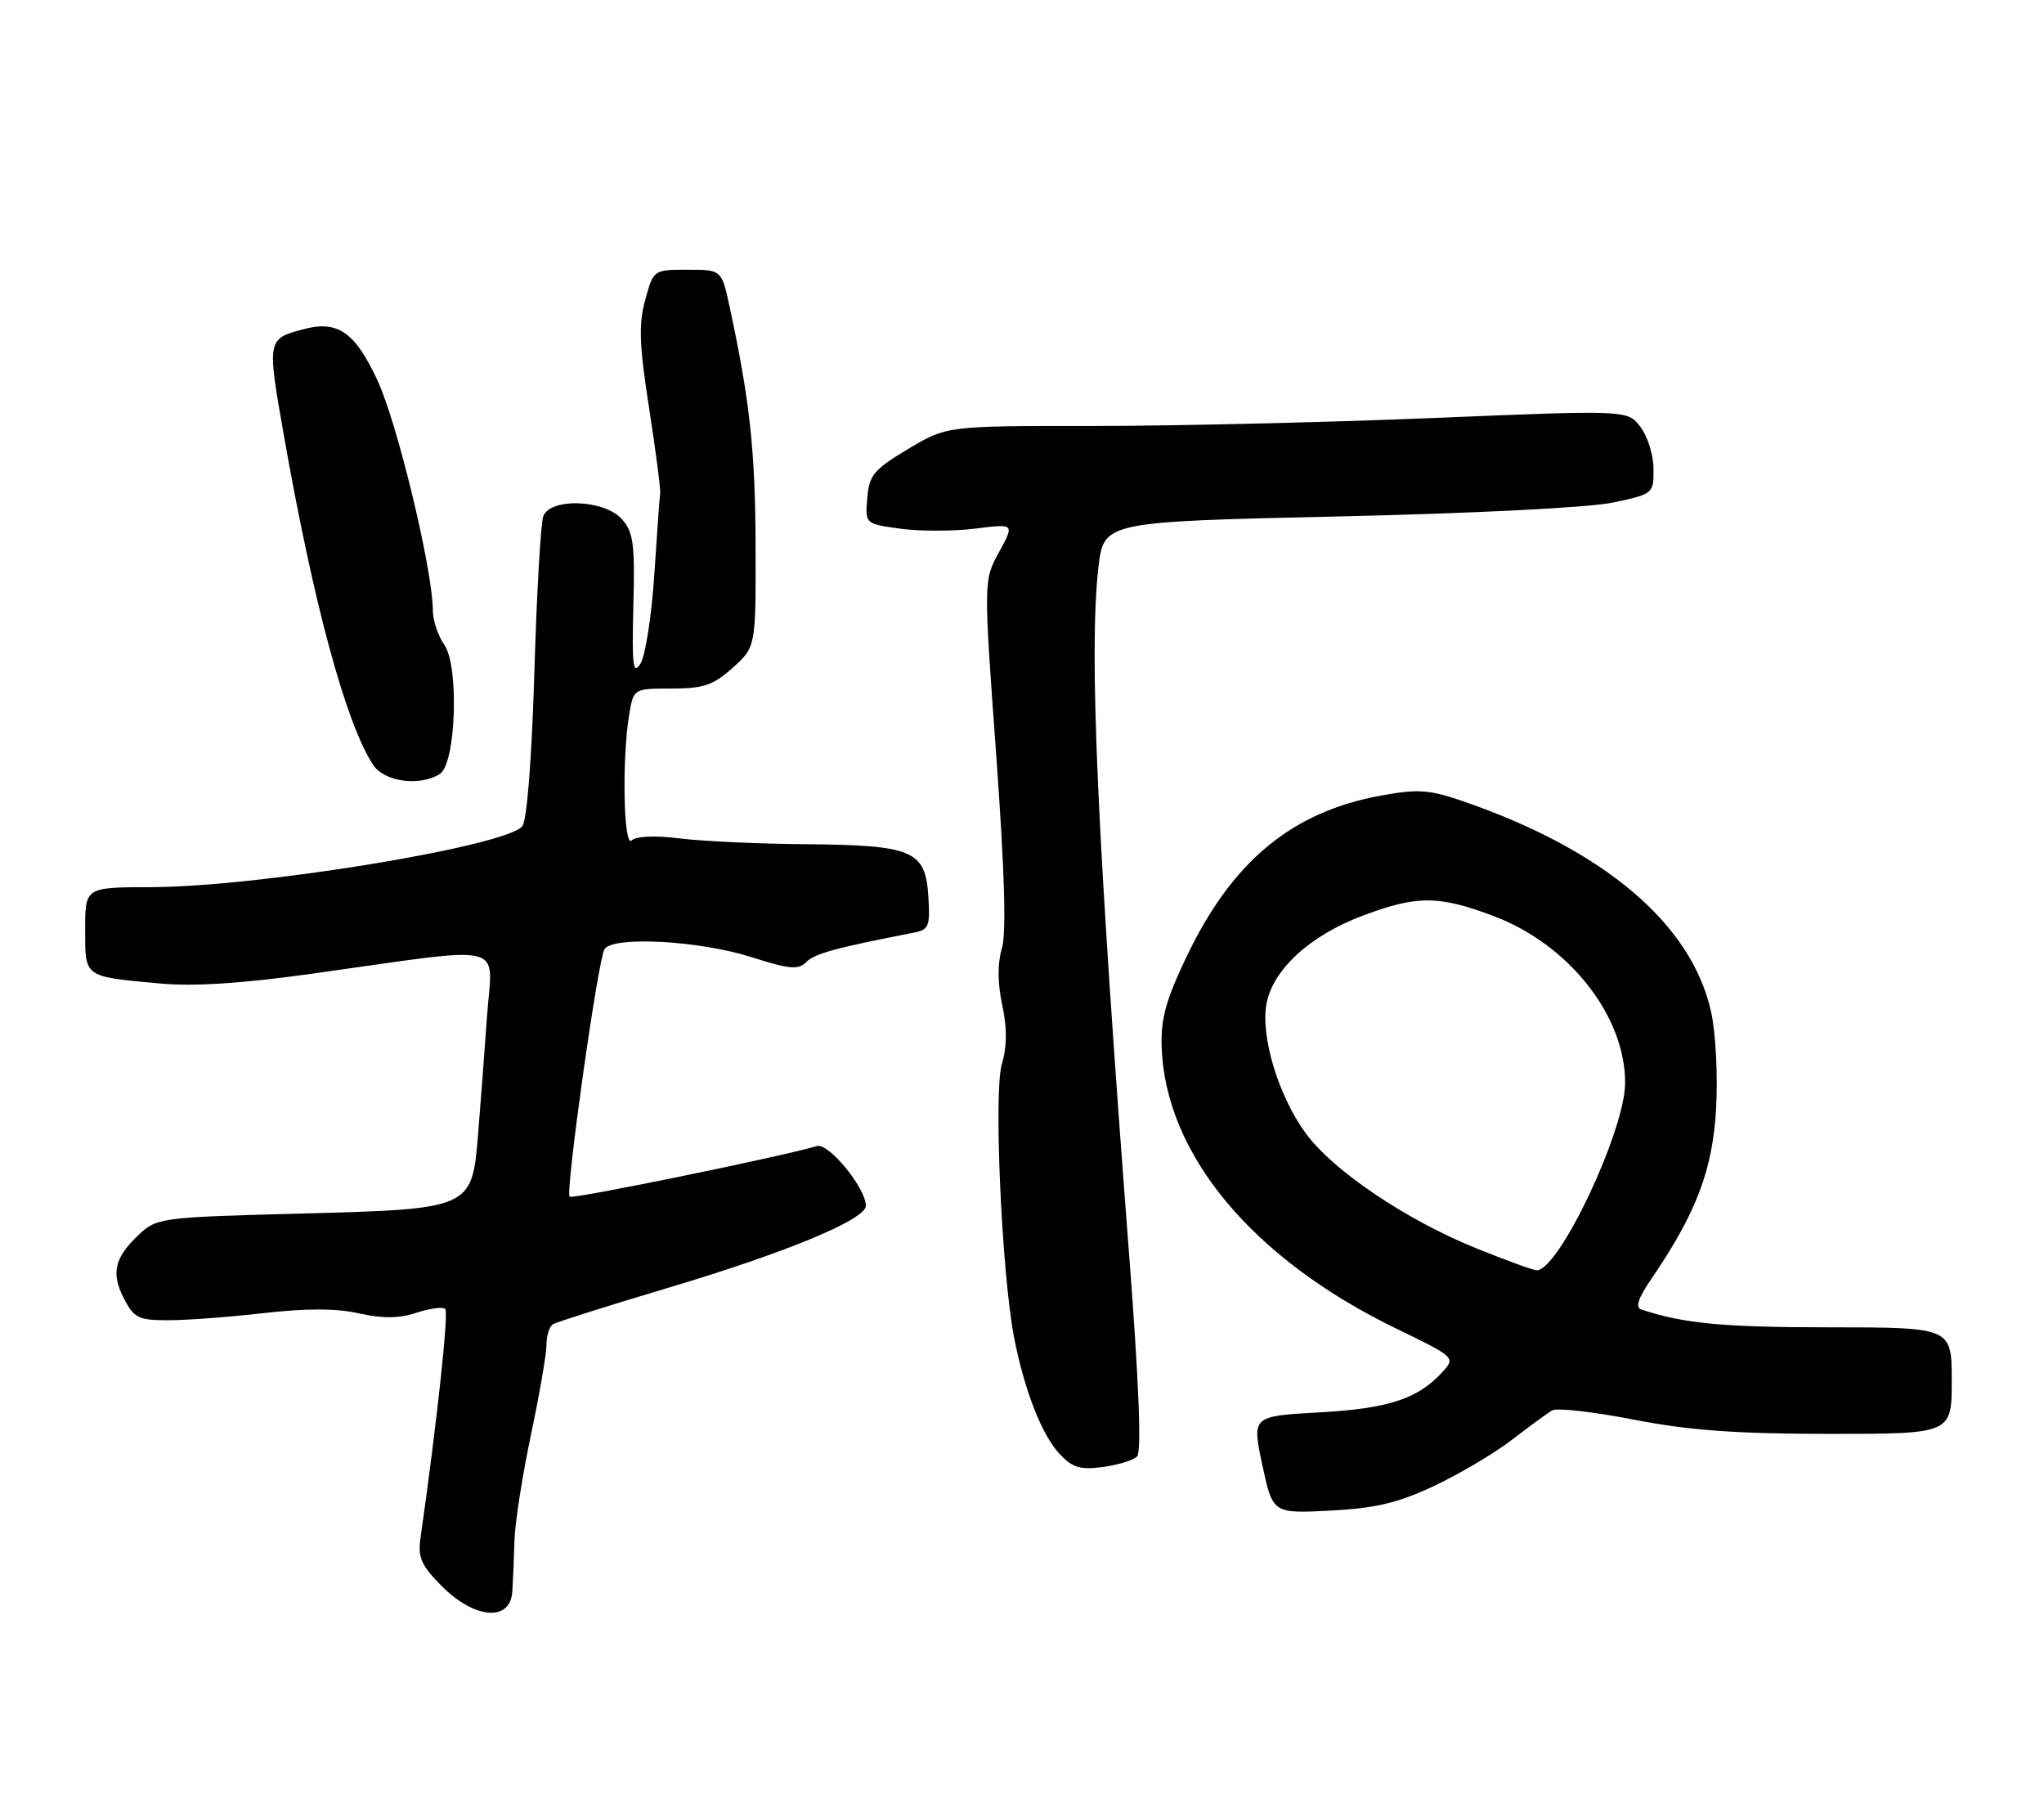 <?xml version="1.0" encoding="UTF-8" standalone="no"?>
<!DOCTYPE svg PUBLIC "-//W3C//DTD SVG 1.1//EN" "http://www.w3.org/Graphics/SVG/1.1/DTD/svg11.dtd" >
<svg xmlns="http://www.w3.org/2000/svg" xmlns:xlink="http://www.w3.org/1999/xlink" version="1.1" viewBox="0 0 288 256">
 <g >
 <path fill="currentColor"
d=" M 72.18 224.25 C 72.28 222.74 72.42 219.47 72.49 217.00 C 72.56 214.53 73.61 207.84 74.81 202.14 C 76.01 196.45 77.00 190.73 77.00 189.45 C 77.00 188.17 77.41 186.87 77.91 186.56 C 78.40 186.25 85.64 183.96 93.99 181.47 C 110.73 176.48 122.00 171.81 122.00 169.87 C 122.00 167.36 116.74 160.95 115.10 161.45 C 110.59 162.84 80.64 168.98 80.26 168.59 C 79.63 167.96 84.25 135.21 85.17 133.72 C 86.34 131.84 98.54 132.50 105.88 134.84 C 111.28 136.56 112.48 136.66 113.63 135.51 C 114.82 134.33 117.76 133.53 128.80 131.38 C 130.87 130.98 131.08 130.46 130.80 126.24 C 130.39 119.81 128.60 119.06 113.50 118.93 C 106.90 118.88 98.91 118.51 95.75 118.11 C 92.25 117.68 89.61 117.79 89.00 118.40 C 87.87 119.53 87.61 106.99 88.64 100.75 C 89.26 97.00 89.26 97.00 94.62 97.00 C 99.12 97.00 100.49 96.54 103.23 94.08 C 106.50 91.15 106.50 91.15 106.46 76.83 C 106.42 63.49 105.65 56.45 102.81 43.25 C 101.68 38.00 101.68 38.00 96.88 38.00 C 92.08 38.00 92.08 38.00 90.91 42.25 C 89.97 45.69 90.07 48.59 91.46 57.50 C 92.40 63.55 93.10 68.95 93.02 69.50 C 92.94 70.05 92.56 75.22 92.19 81.00 C 91.81 86.78 90.93 92.40 90.24 93.50 C 89.19 95.17 89.03 93.83 89.24 85.36 C 89.47 76.57 89.25 74.94 87.60 73.11 C 85.12 70.37 77.56 70.10 76.55 72.72 C 76.19 73.66 75.62 83.58 75.29 94.74 C 74.92 107.02 74.25 115.58 73.59 116.40 C 71.30 119.23 36.39 124.95 21.25 124.98 C 12.00 125.00 12.00 125.00 12.00 130.93 C 12.00 137.75 11.73 137.55 22.50 138.55 C 27.30 138.99 34.05 138.56 44.00 137.17 C 72.16 133.24 69.36 132.55 68.62 143.20 C 68.26 148.31 67.69 155.79 67.36 159.81 C 66.49 170.34 66.52 170.33 41.90 170.98 C 22.76 171.48 22.08 171.57 19.59 173.91 C 16.12 177.18 15.61 179.34 17.47 182.95 C 18.90 185.70 19.52 186.00 23.78 185.99 C 26.37 185.99 32.43 185.53 37.23 184.98 C 43.19 184.30 47.44 184.31 50.61 185.03 C 53.95 185.77 56.23 185.75 58.70 184.93 C 60.59 184.31 62.41 184.07 62.74 184.41 C 63.24 184.91 61.58 200.29 59.24 216.74 C 58.86 219.43 59.38 220.58 62.29 223.49 C 66.90 228.10 71.90 228.48 72.18 224.25 Z  M 202.05 209.34 C 205.60 207.67 210.53 204.76 213.00 202.86 C 215.47 200.96 218.03 199.09 218.67 198.70 C 219.31 198.30 224.49 198.88 230.17 199.99 C 238.05 201.52 244.59 201.99 257.75 202.00 C 275.00 202.00 275.00 202.00 275.00 194.50 C 275.00 187.00 275.00 187.00 257.75 186.99 C 242.85 186.99 237.23 186.46 231.26 184.48 C 230.40 184.19 230.81 182.91 232.60 180.28 C 239.00 170.92 241.32 164.84 241.80 156.13 C 242.06 151.48 241.74 145.41 241.08 142.49 C 238.32 130.14 226.02 119.72 206.12 112.87 C 201.40 111.24 199.79 111.13 194.63 112.07 C 182.03 114.35 173.61 121.32 167.17 134.81 C 164.26 140.91 163.54 143.55 163.68 147.57 C 164.24 162.68 176.52 177.39 196.80 187.20 C 204.96 191.15 205.08 191.26 203.31 193.21 C 199.82 197.06 195.73 198.42 185.95 198.97 C 176.39 199.50 176.39 199.50 177.86 206.37 C 179.33 213.23 179.33 213.23 187.46 212.81 C 193.84 212.47 196.98 211.73 202.05 209.34 Z  M 160.22 205.18 C 160.86 204.54 160.47 194.70 159.10 176.85 C 154.58 117.87 153.41 91.89 154.76 80.00 C 155.50 73.50 155.50 73.50 188.50 72.76 C 207.57 72.33 223.93 71.51 227.25 70.80 C 232.95 69.60 233.00 69.55 232.98 66.04 C 232.97 64.09 232.13 61.43 231.13 60.13 C 229.31 57.76 229.31 57.76 201.90 58.89 C 186.83 59.51 165.26 60.01 153.96 60.01 C 133.41 60.00 133.41 60.00 127.96 63.25 C 123.12 66.14 122.47 66.92 122.20 70.15 C 121.89 73.80 121.89 73.80 126.86 74.48 C 129.60 74.86 134.34 74.85 137.40 74.47 C 142.96 73.77 142.96 73.77 140.77 77.77 C 138.58 81.77 138.58 81.77 140.35 106.14 C 141.56 122.75 141.81 131.50 141.16 133.65 C 140.54 135.69 140.55 138.46 141.21 141.55 C 141.91 144.83 141.90 147.41 141.16 149.90 C 139.99 153.84 141.15 179.52 142.90 188.50 C 144.36 195.92 146.79 202.14 149.28 204.81 C 151.10 206.76 152.20 207.09 155.37 206.67 C 157.50 206.39 159.68 205.72 160.22 205.18 Z  M 61.98 109.03 C 64.24 107.60 64.72 93.86 62.61 90.85 C 61.72 89.59 61.00 87.42 60.99 86.03 C 60.97 80.27 55.97 59.53 53.16 53.53 C 49.99 46.75 47.58 45.10 42.75 46.38 C 37.64 47.74 37.62 47.83 39.96 61.13 C 44.17 85.07 48.71 101.83 52.57 107.75 C 54.14 110.14 59.14 110.83 61.98 109.03 Z  M 208.01 175.86 C 198.16 171.88 187.88 164.95 184.02 159.71 C 180.15 154.46 177.59 146.02 178.45 141.40 C 179.36 136.56 184.61 131.76 192.05 128.98 C 199.70 126.12 202.69 126.13 210.47 129.06 C 221.09 133.06 229.05 143.18 228.98 152.62 C 228.93 159.39 219.59 179.10 216.50 178.95 C 215.95 178.92 212.13 177.53 208.01 175.86 Z "/>
</g>
</svg>